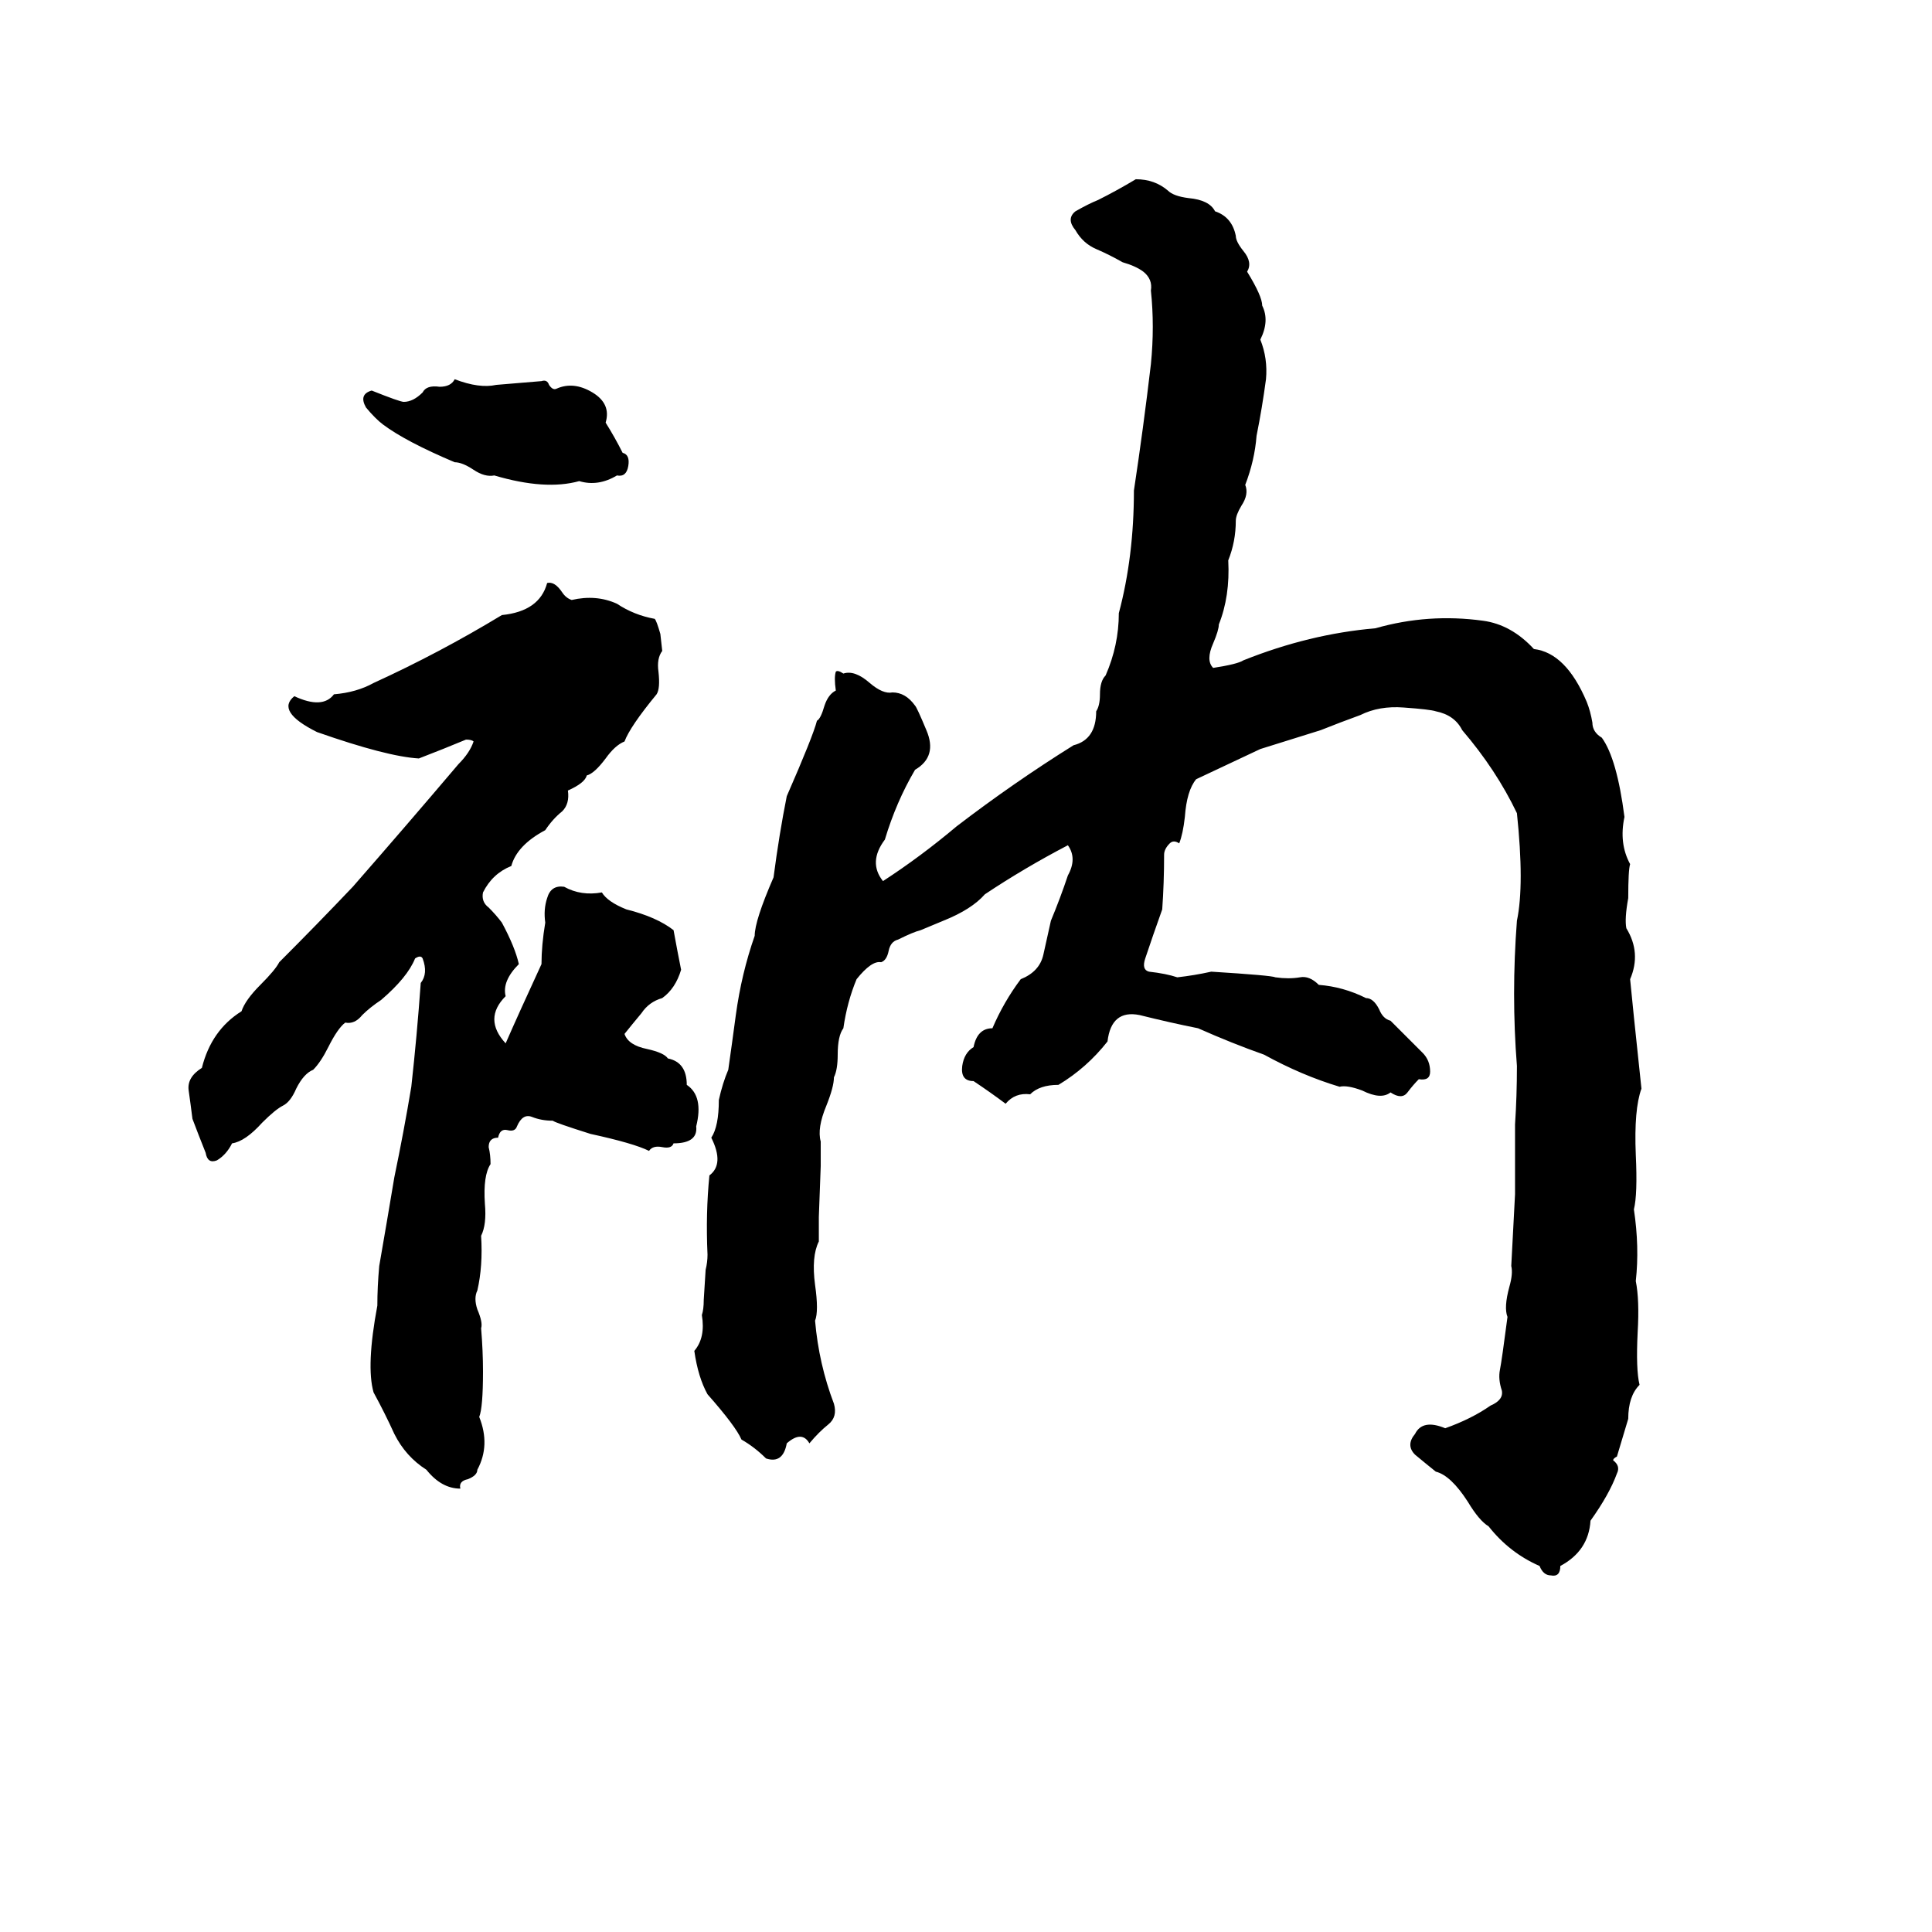 <svg xmlns="http://www.w3.org/2000/svg" viewBox="0 -800 1024 1024">
	<path fill="#000000" d="M602 -705Q612 -705 619 -699Q622 -696 630 -695Q641 -694 644 -688Q653 -685 655 -675Q655 -672 659 -667Q664 -661 661 -656Q669 -643 669 -638Q673 -630 668 -620Q672 -610 671 -599Q669 -584 666 -569Q665 -556 660 -543Q662 -538 658 -532Q655 -527 655 -524Q655 -513 651 -503Q652 -484 646 -469Q646 -466 643 -459Q639 -450 643 -446Q656 -448 659 -450Q694 -464 729 -467Q757 -475 786 -471Q801 -469 813 -456Q830 -454 841 -428Q843 -423 844 -417Q844 -412 849 -409Q857 -398 861 -367Q858 -353 864 -342Q863 -339 863 -324Q861 -313 862 -308Q870 -295 864 -281Q865 -271 866 -261Q868 -242 870 -223Q866 -212 867 -188Q868 -167 866 -159Q869 -139 867 -121Q869 -111 868 -94Q867 -74 869 -66Q863 -60 863 -48Q860 -38 857 -28Q855 -27 855 -26Q859 -23 857 -19Q853 -8 843 6Q842 22 827 30Q827 36 822 35Q818 35 816 30Q800 23 789 9Q784 6 778 -4Q769 -18 761 -20Q756 -24 750 -29Q745 -34 750 -40Q754 -48 766 -43Q780 -48 790 -55Q797 -58 796 -63Q794 -69 795 -74Q796 -79 799 -102Q797 -107 800 -118Q802 -125 801 -129Q802 -148 803 -167Q803 -185 803 -204Q804 -219 804 -235Q801 -273 804 -312Q808 -331 804 -369Q793 -392 775 -413Q771 -421 761 -423Q758 -424 744 -425Q731 -426 721 -421Q710 -417 700 -413Q684 -408 668 -403Q651 -395 634 -387Q629 -381 628 -367Q627 -358 625 -353Q622 -355 620 -353Q617 -350 617 -347Q617 -332 616 -318Q611 -304 607 -292Q605 -286 609 -285Q618 -284 624 -282Q633 -283 642 -285Q674 -283 676 -282Q683 -281 689 -282Q694 -283 699 -278Q712 -277 724 -271Q728 -271 731 -265Q733 -260 737 -259L754 -242Q758 -238 758 -232Q758 -227 752 -228Q749 -225 746 -221Q743 -217 737 -221Q732 -217 722 -222Q714 -225 710 -224Q690 -230 670 -241Q653 -247 635 -255Q620 -258 604 -262Q589 -265 587 -248Q576 -234 561 -225Q551 -225 546 -220Q538 -221 533 -215Q525 -221 516 -227Q509 -227 510 -235Q511 -242 516 -245Q518 -255 526 -255Q532 -269 541 -281Q551 -285 553 -294Q555 -303 557 -312Q562 -324 566 -336Q571 -345 566 -352Q543 -340 522 -326Q515 -318 500 -312L488 -307Q484 -306 476 -302Q472 -301 471 -296Q470 -291 467 -290Q462 -291 454 -281Q449 -269 447 -255Q444 -251 444 -241Q444 -233 442 -229Q442 -224 438 -214Q433 -202 435 -195Q435 -188 435 -182L434 -155Q434 -148 434 -142Q430 -134 432 -119Q434 -105 432 -100Q434 -77 442 -56Q444 -49 439 -45Q434 -41 429 -35Q425 -42 417 -35Q415 -24 406 -27Q400 -33 393 -37Q390 -44 375 -61Q370 -70 368 -84Q374 -91 372 -103Q373 -106 373 -111L374 -127Q375 -131 375 -135Q374 -157 376 -177Q384 -183 377 -197Q381 -203 381 -217Q383 -226 386 -233Q388 -247 390 -262Q393 -284 400 -304Q400 -312 410 -335Q413 -358 417 -378Q431 -410 433 -418Q435 -419 437 -426Q439 -432 443 -434Q442 -441 443 -444Q444 -445 447 -443Q453 -445 461 -438Q468 -432 473 -433Q480 -433 485 -426Q486 -425 491 -413Q497 -399 485 -392Q475 -375 469 -355Q460 -343 468 -333Q488 -346 507 -362Q537 -385 569 -405Q581 -408 581 -423Q583 -426 583 -432Q583 -439 586 -442Q593 -458 593 -475Q601 -505 601 -540Q606 -573 610 -607Q612 -627 610 -646Q611 -652 606 -656Q602 -659 595 -661Q588 -665 581 -668Q574 -671 570 -678Q565 -684 570 -688Q577 -692 582 -694Q592 -699 602 -705ZM241 -599Q254 -594 263 -596Q275 -597 287 -598Q290 -599 291 -596Q293 -593 295 -594Q304 -598 314 -592Q324 -586 321 -576Q326 -568 330 -560Q334 -559 333 -553Q332 -547 327 -548Q317 -542 307 -545Q289 -540 262 -548Q257 -547 251 -551Q245 -555 241 -555Q215 -566 203 -575Q199 -578 194 -584Q190 -591 197 -593Q212 -587 214 -587Q219 -587 224 -592Q226 -596 233 -595Q239 -595 241 -599ZM290 -491Q294 -492 298 -486Q300 -483 303 -482Q316 -485 327 -480Q336 -474 347 -472Q348 -471 350 -464L351 -455Q348 -451 349 -444Q350 -435 348 -432Q334 -415 331 -407Q326 -405 321 -398Q315 -390 311 -389Q310 -385 301 -381Q302 -374 298 -370Q293 -366 289 -360Q274 -352 271 -341Q261 -337 256 -327Q255 -322 259 -319Q263 -315 266 -311Q273 -298 275 -289Q266 -280 268 -272Q256 -260 268 -247Q275 -263 287 -289Q287 -299 289 -311Q288 -318 290 -324Q292 -331 299 -330Q308 -325 319 -327Q322 -322 332 -318Q348 -314 357 -307Q359 -296 361 -286Q358 -276 351 -271Q344 -269 340 -263Q335 -257 331 -252Q333 -246 343 -244Q352 -242 354 -239Q364 -237 364 -225Q373 -219 369 -203Q370 -194 357 -194Q356 -191 351 -192Q346 -193 344 -190Q336 -194 313 -199Q294 -205 293 -206Q287 -206 282 -208Q277 -210 274 -203Q273 -200 269 -201Q265 -202 264 -197Q259 -197 259 -192Q260 -188 260 -183Q256 -177 257 -162Q258 -151 255 -145Q256 -129 253 -116Q251 -112 253 -106Q256 -99 255 -96Q256 -84 256 -73Q256 -54 254 -49Q260 -34 253 -21Q253 -18 248 -16Q243 -15 244 -11Q234 -11 226 -21Q215 -28 209 -40Q204 -51 198 -62Q194 -76 200 -108Q200 -118 201 -129Q205 -152 209 -176Q214 -200 218 -224Q221 -251 223 -279Q227 -284 224 -292Q223 -294 220 -292Q216 -282 202 -270Q196 -266 192 -262Q188 -257 183 -258Q179 -255 174 -245Q170 -237 166 -233Q161 -231 157 -223Q154 -216 150 -214Q146 -212 139 -205Q130 -195 123 -194Q120 -188 115 -185Q110 -183 109 -189Q105 -199 102 -207Q101 -215 100 -222Q99 -229 107 -234Q112 -254 128 -264Q130 -270 138 -278Q146 -286 148 -290Q168 -310 187 -330Q215 -362 243 -395Q249 -401 251 -407Q250 -408 247 -408Q235 -403 222 -398Q205 -399 168 -412Q146 -423 156 -431Q171 -424 177 -432Q189 -433 198 -438Q233 -454 266 -474Q286 -476 290 -491Z"/>
</svg>
